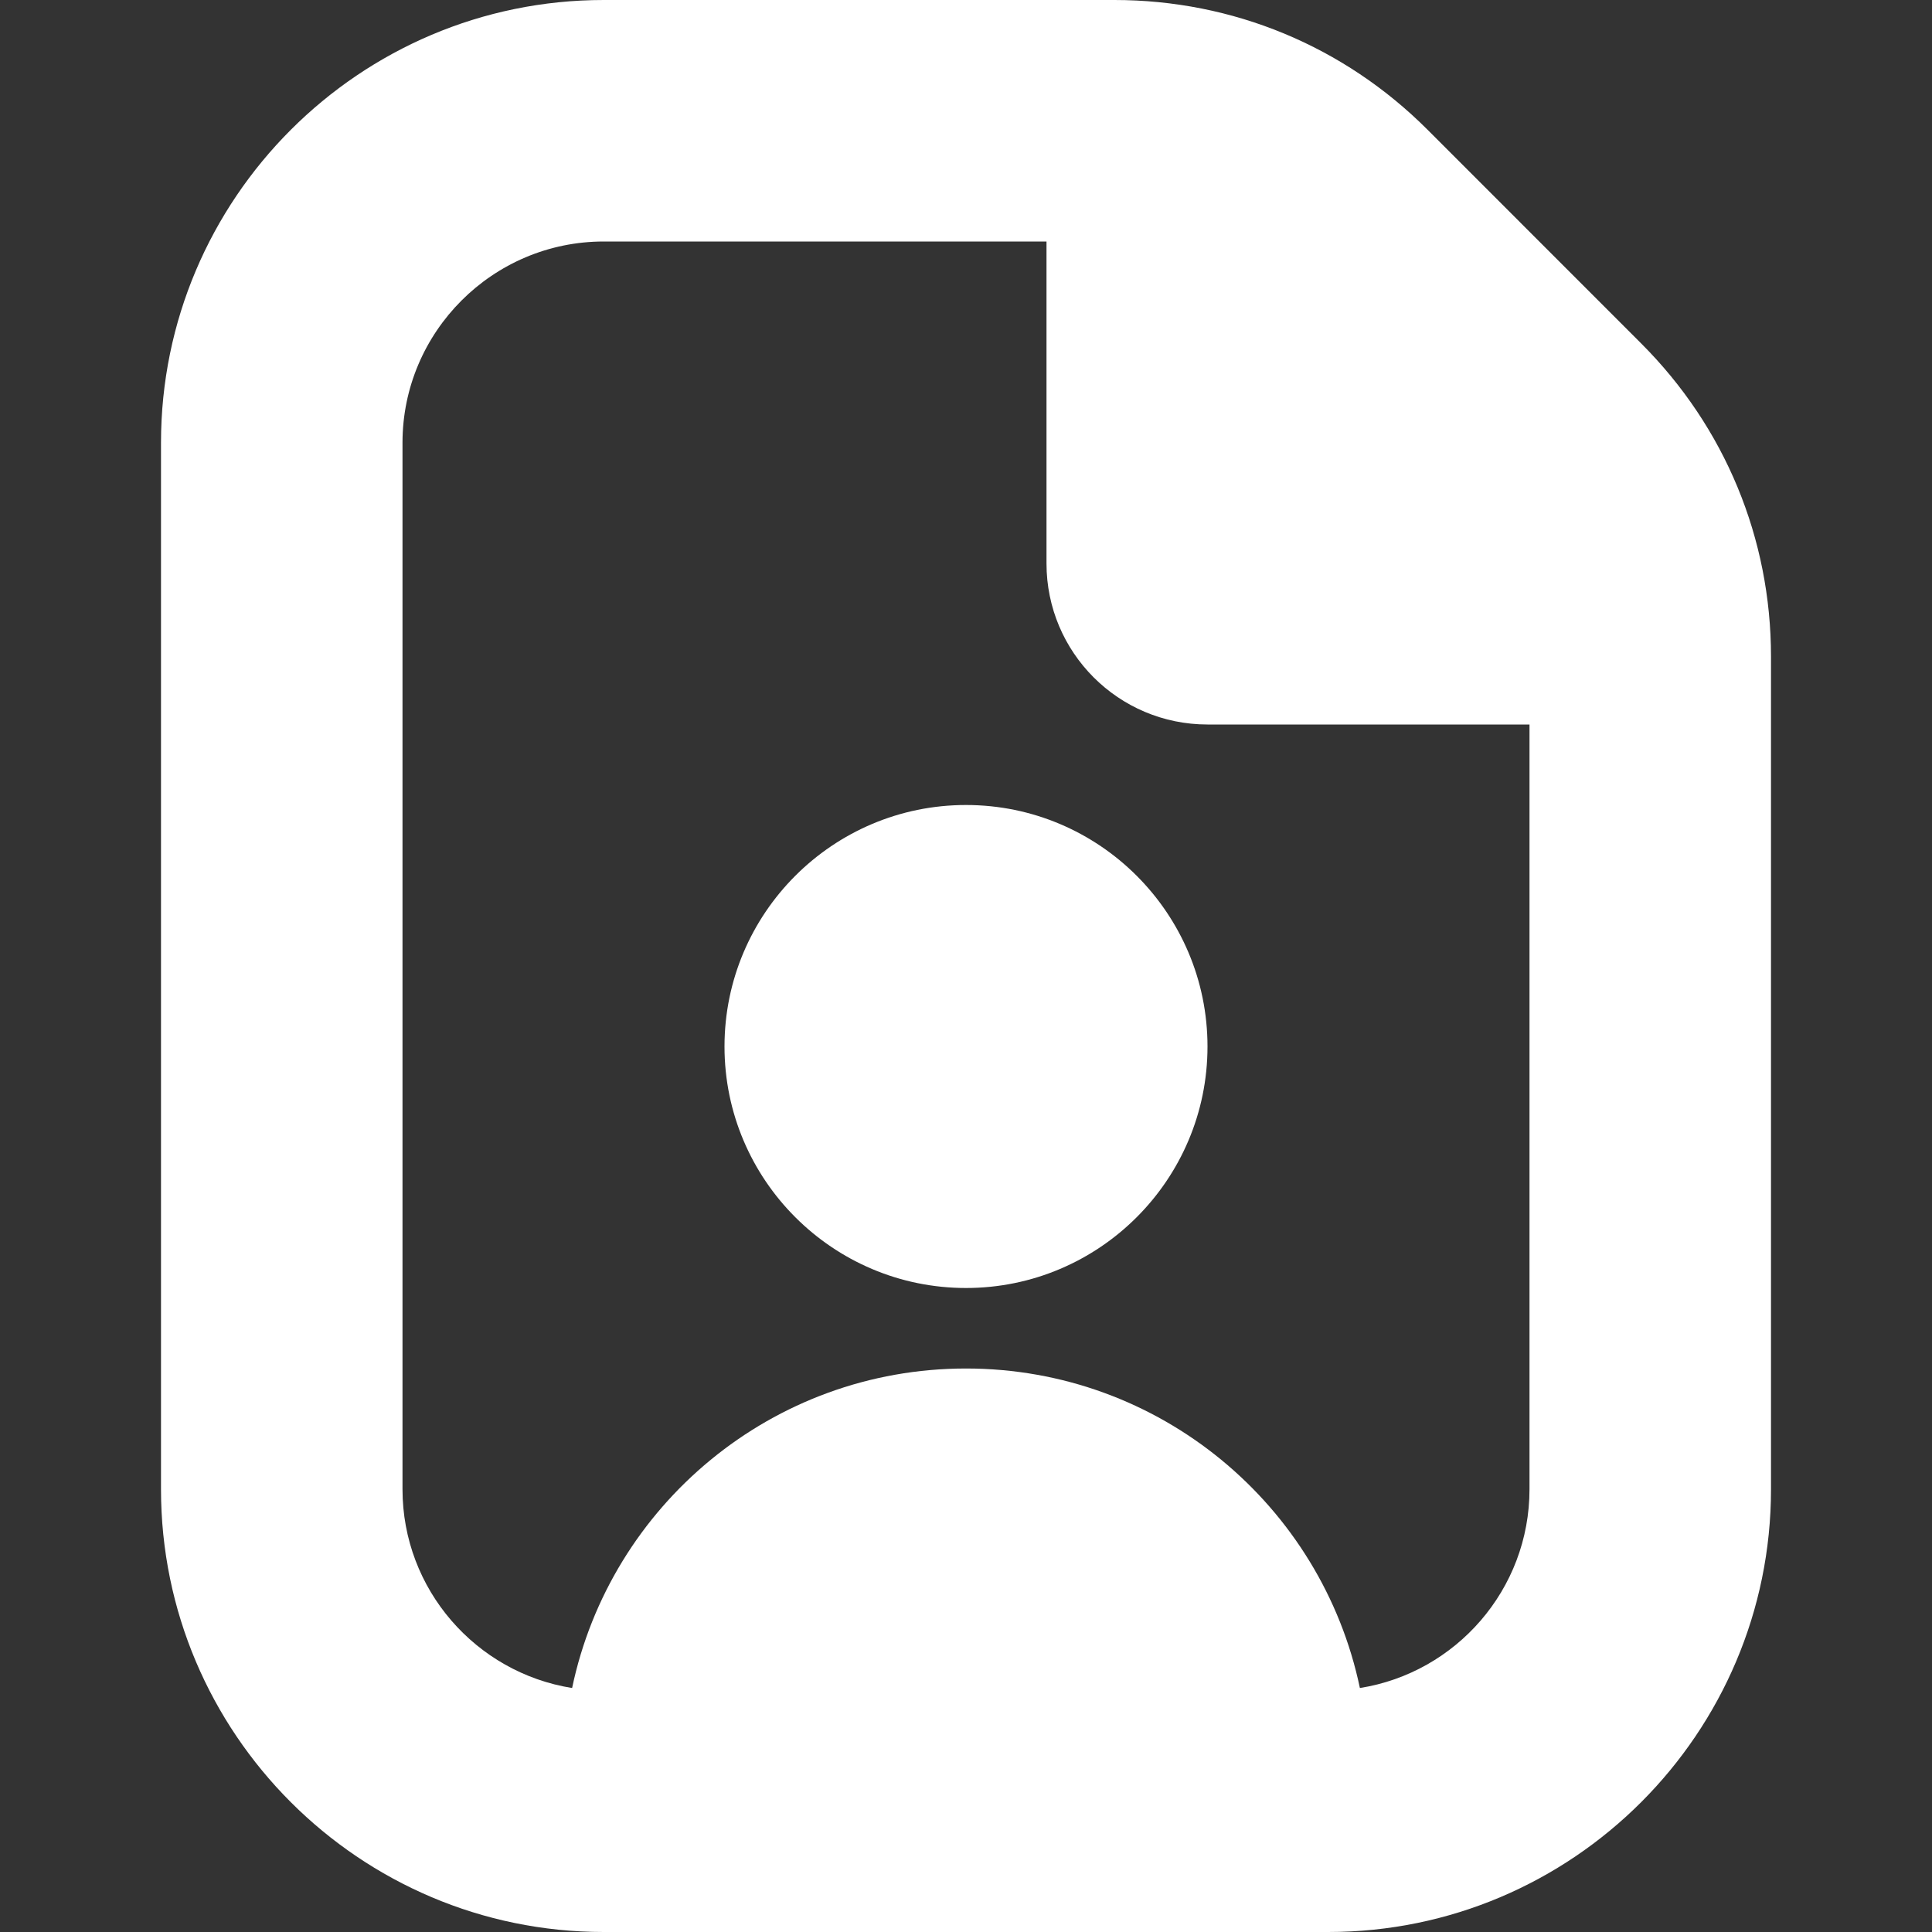 <?xml version="1.0" encoding="UTF-8"?>
<svg xmlns="http://www.w3.org/2000/svg" id="Layer_1" data-name="Layer 1" viewBox="0 0 24 24">
  <rect x="0" y="0" width="24" height="24" fill="#333333" stroke="none"/>
  <path d="m15,13c0,1.655-1.345,3-3,3s-3-1.345-3-3,1.345-3,3-3,3,1.345,3,3Zm7-4.843v10.343c0,3.033-2.468,5.5-5.5,5.5H7.5c-3.033,0-5.5-2.467-5.5-5.5V5.5C2,2.467,4.467,0,7.5,0h6.343c1.47,0,2.851.572,3.89,1.611l2.656,2.657c1.039,1.039,1.611,2.42,1.611,3.889Zm-3,10.343v-9.5h-4c-1.105,0-2-.895-2-2V3h-5.5c-1.378,0-2.5,1.122-2.5,2.5v13c0,1.245.914,2.279,2.107,2.469.475-2.267,2.485-3.969,4.893-3.969s4.418,1.702,4.893,3.969c1.193-.189,2.107-1.224,2.107-2.469Z" fill="#fff"/>
</svg>
